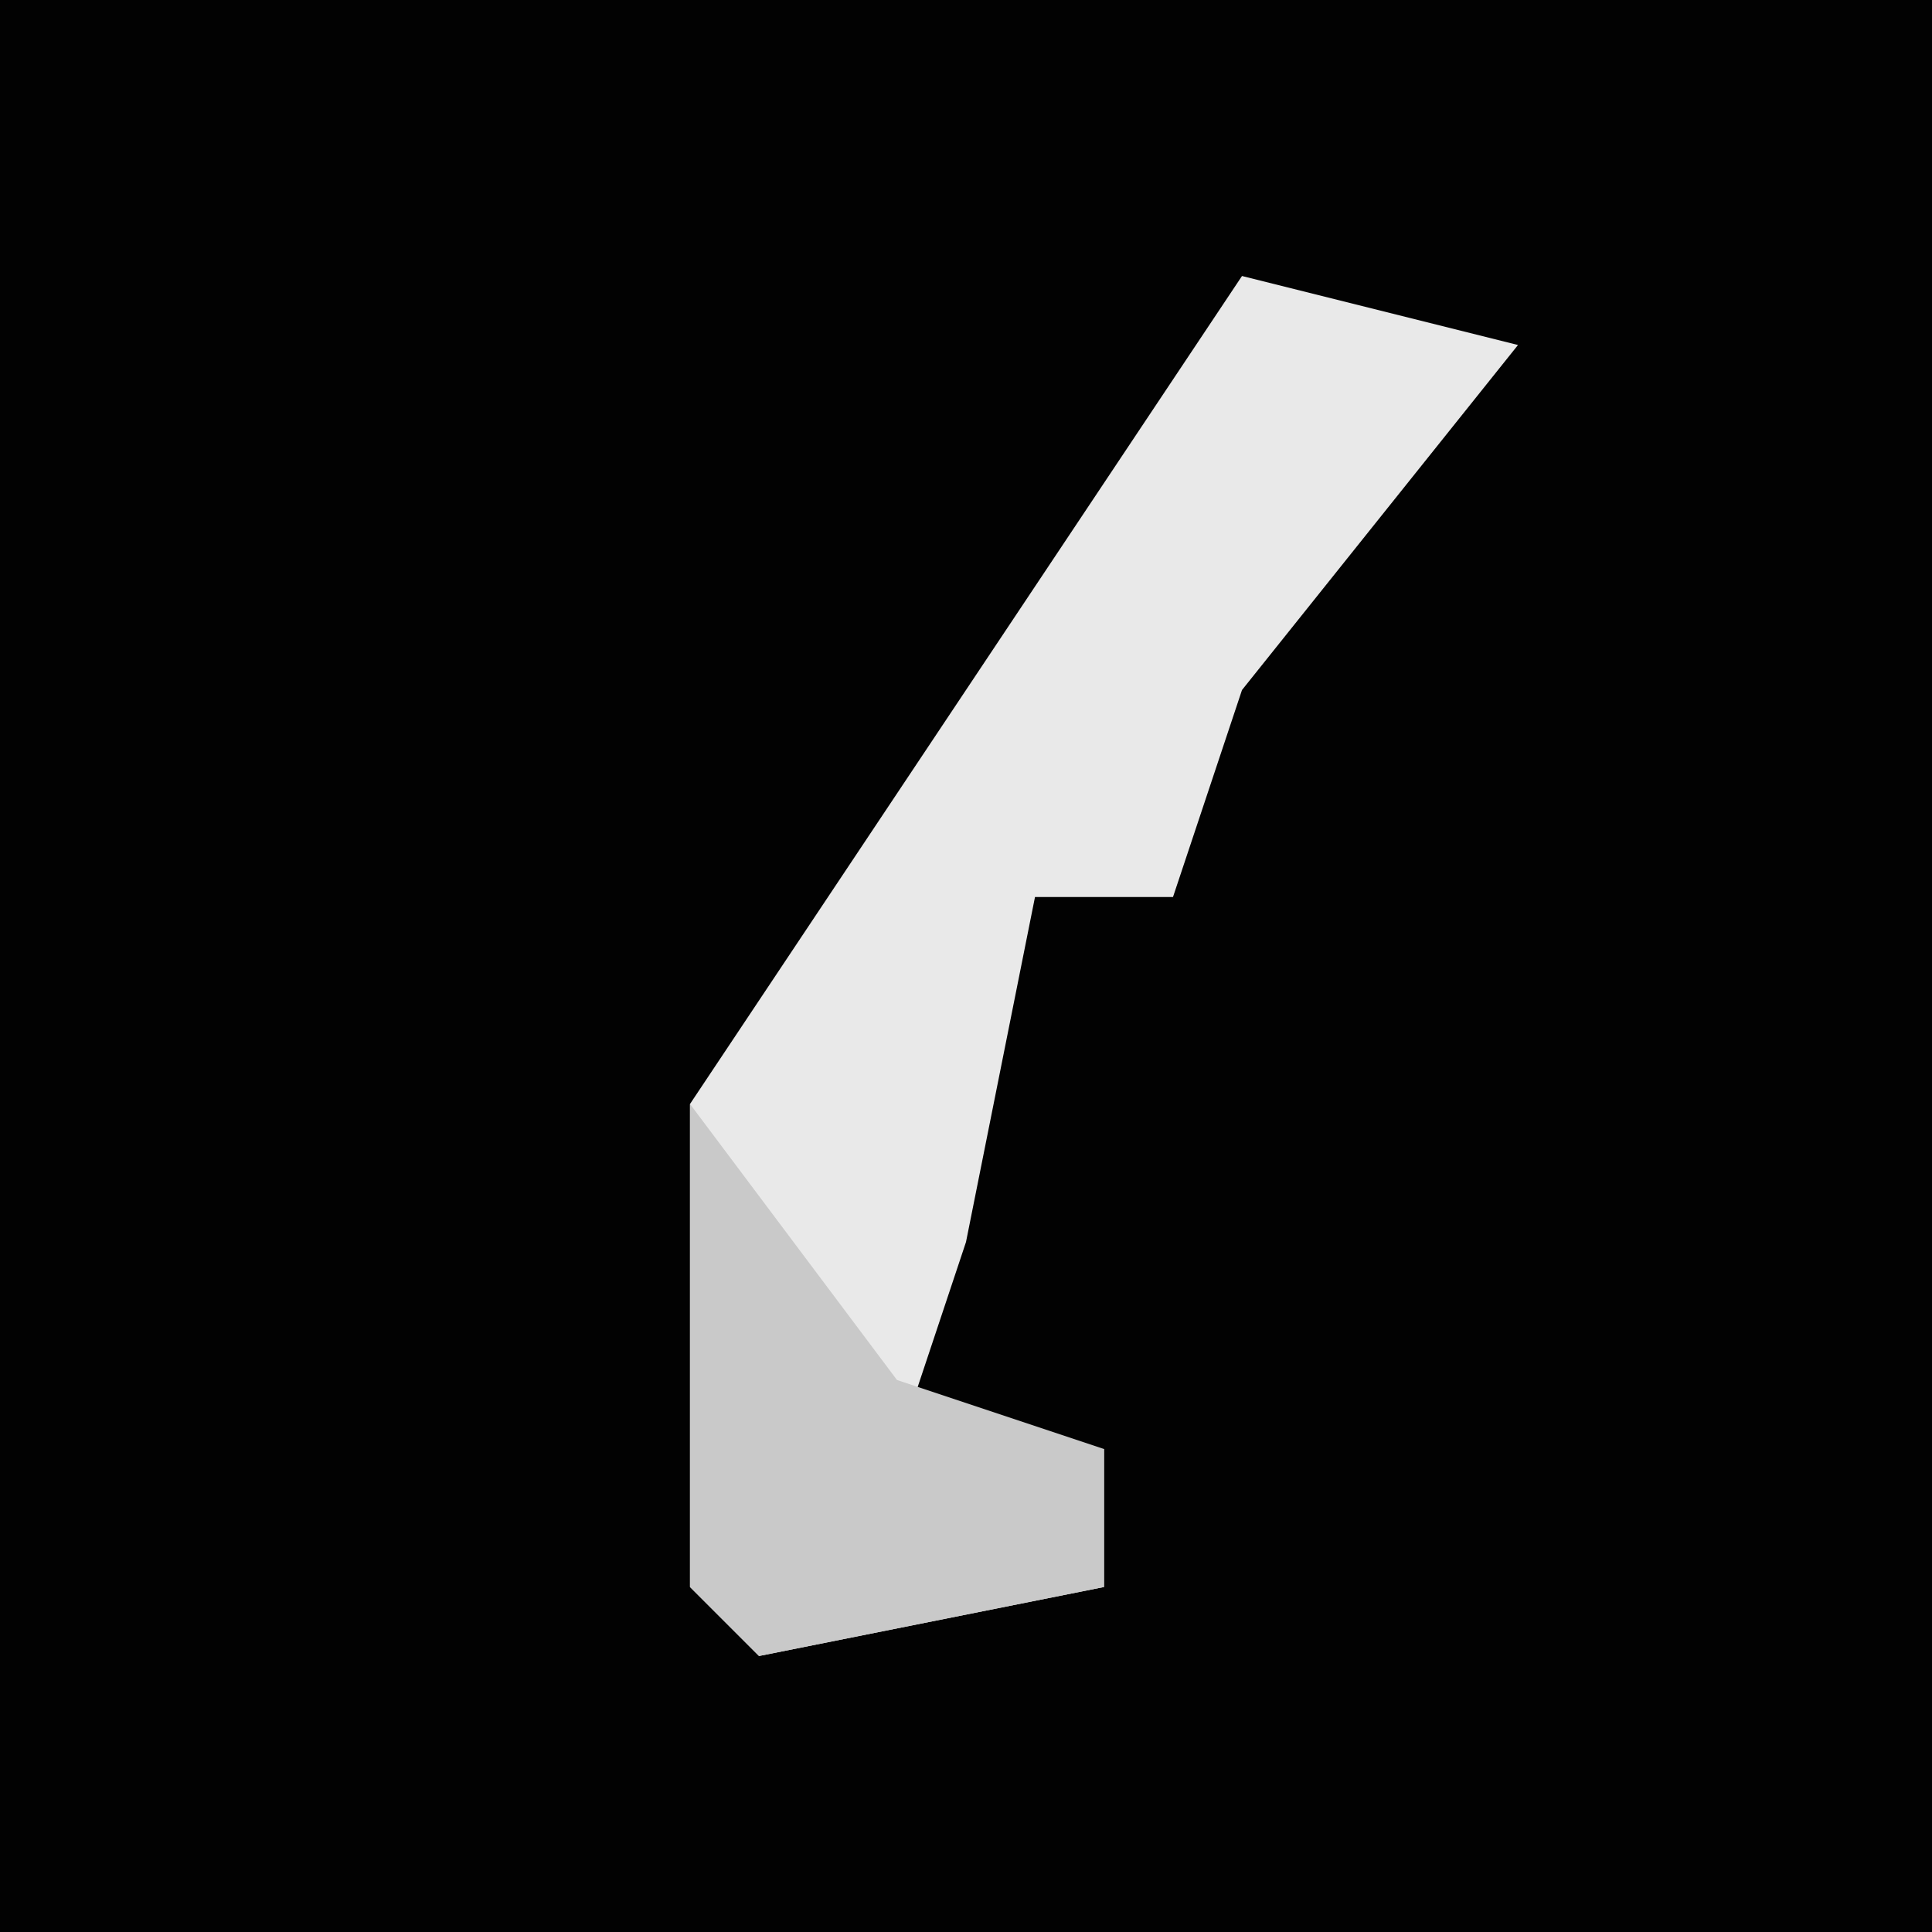 <?xml version="1.0" encoding="UTF-8"?>
<svg version="1.1" xmlns="http://www.w3.org/2000/svg" width="28" height="28">
<path d="M0,0 L28,0 L28,28 L0,28 Z " fill="#020202" transform="translate(0,0)"/>
<path d="M0,0 L4,1 L0,6 L-1,9 L-3,9 L-4,14 L-5,17 L-2,17 L-2,19 L-7,20 L-8,19 L-8,12 Z " fill="#E9E9E9" transform="translate(18,4)"/>
<path d="M0,0 L3,4 L6,5 L6,7 L1,8 L0,7 Z " fill="#C9C9C9" transform="translate(10,16)"/>
</svg>
